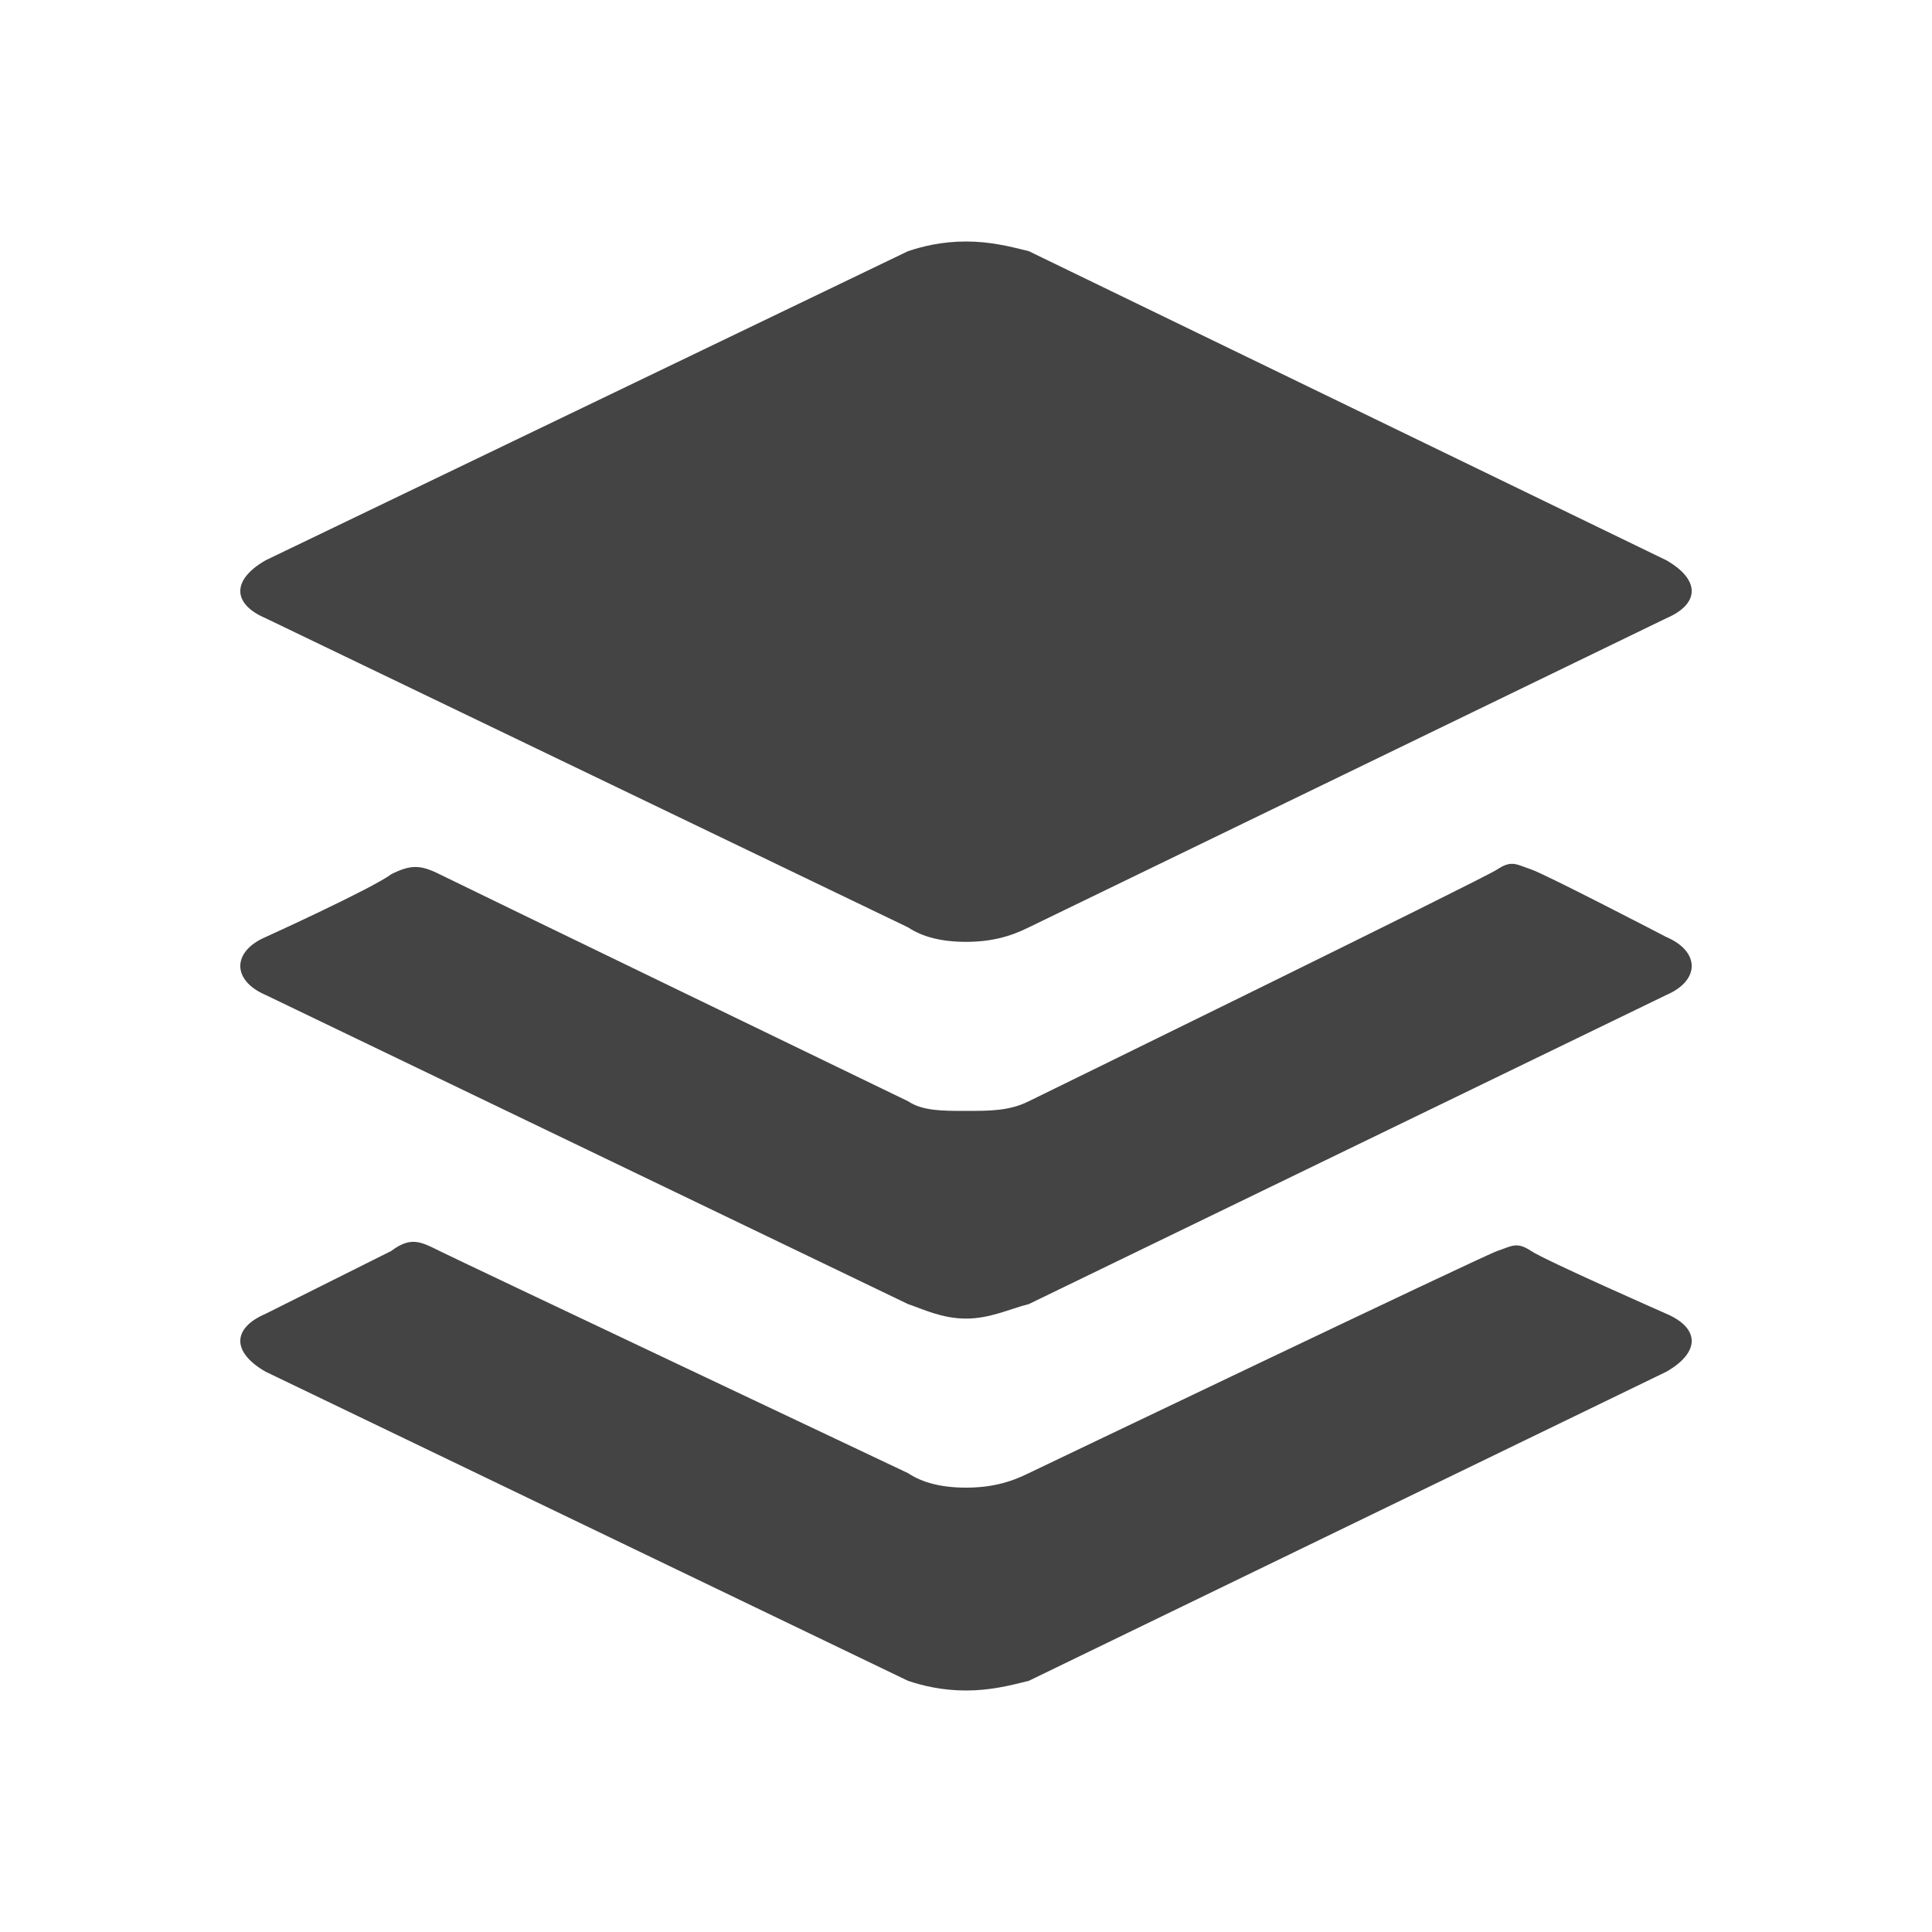 <?xml version="1.0"?><svg xmlns="http://www.w3.org/2000/svg" width="40" height="40" viewBox="0 0 40 40"><path fill="#444" d="m5.5 12.8c-0.7-0.3-0.7-0.8 0-1.2l13.3-6.4c0.3-0.1 0.7-0.2 1.2-0.2s0.9 0.1 1.3 0.2l13.2 6.4c0.7 0.4 0.7 0.9 0 1.2l-13.2 6.4c-0.4 0.2-0.8 0.3-1.3 0.3s-0.9-0.1-1.2-0.3z m29 6.6c0.7 0.3 0.7 0.9 0 1.2l-13.2 6.4c-0.4 0.1-0.8 0.3-1.3 0.3s-0.9-0.2-1.2-0.3l-13.3-6.4c-0.7-0.3-0.7-0.9 0-1.2 0 0 2.2-1 2.6-1.3 0.4-0.2 0.6-0.2 1 0s9.7 4.7 9.7 4.7c0.3 0.2 0.7 0.2 1.2 0.2s0.9 0 1.3-0.2c0 0 9.4-4.6 9.7-4.8s0.4-0.1 0.7 0 2.8 1.4 2.8 1.4z m0 7.8c0.7 0.3 0.7 0.8 0 1.2l-13.2 6.4c-0.4 0.1-0.8 0.2-1.3 0.2s-0.9-0.1-1.2-0.2l-13.3-6.4c-0.7-0.4-0.7-0.9 0-1.2 0 0 2.2-1.1 2.6-1.3 0.4-0.3 0.6-0.2 1 0s9.7 4.6 9.7 4.6c0.3 0.2 0.7 0.3 1.2 0.3s0.9-0.1 1.3-0.3c0 0 9.4-4.5 9.7-4.6s0.4-0.2 0.7 0 2.8 1.3 2.8 1.3z"></path></svg>